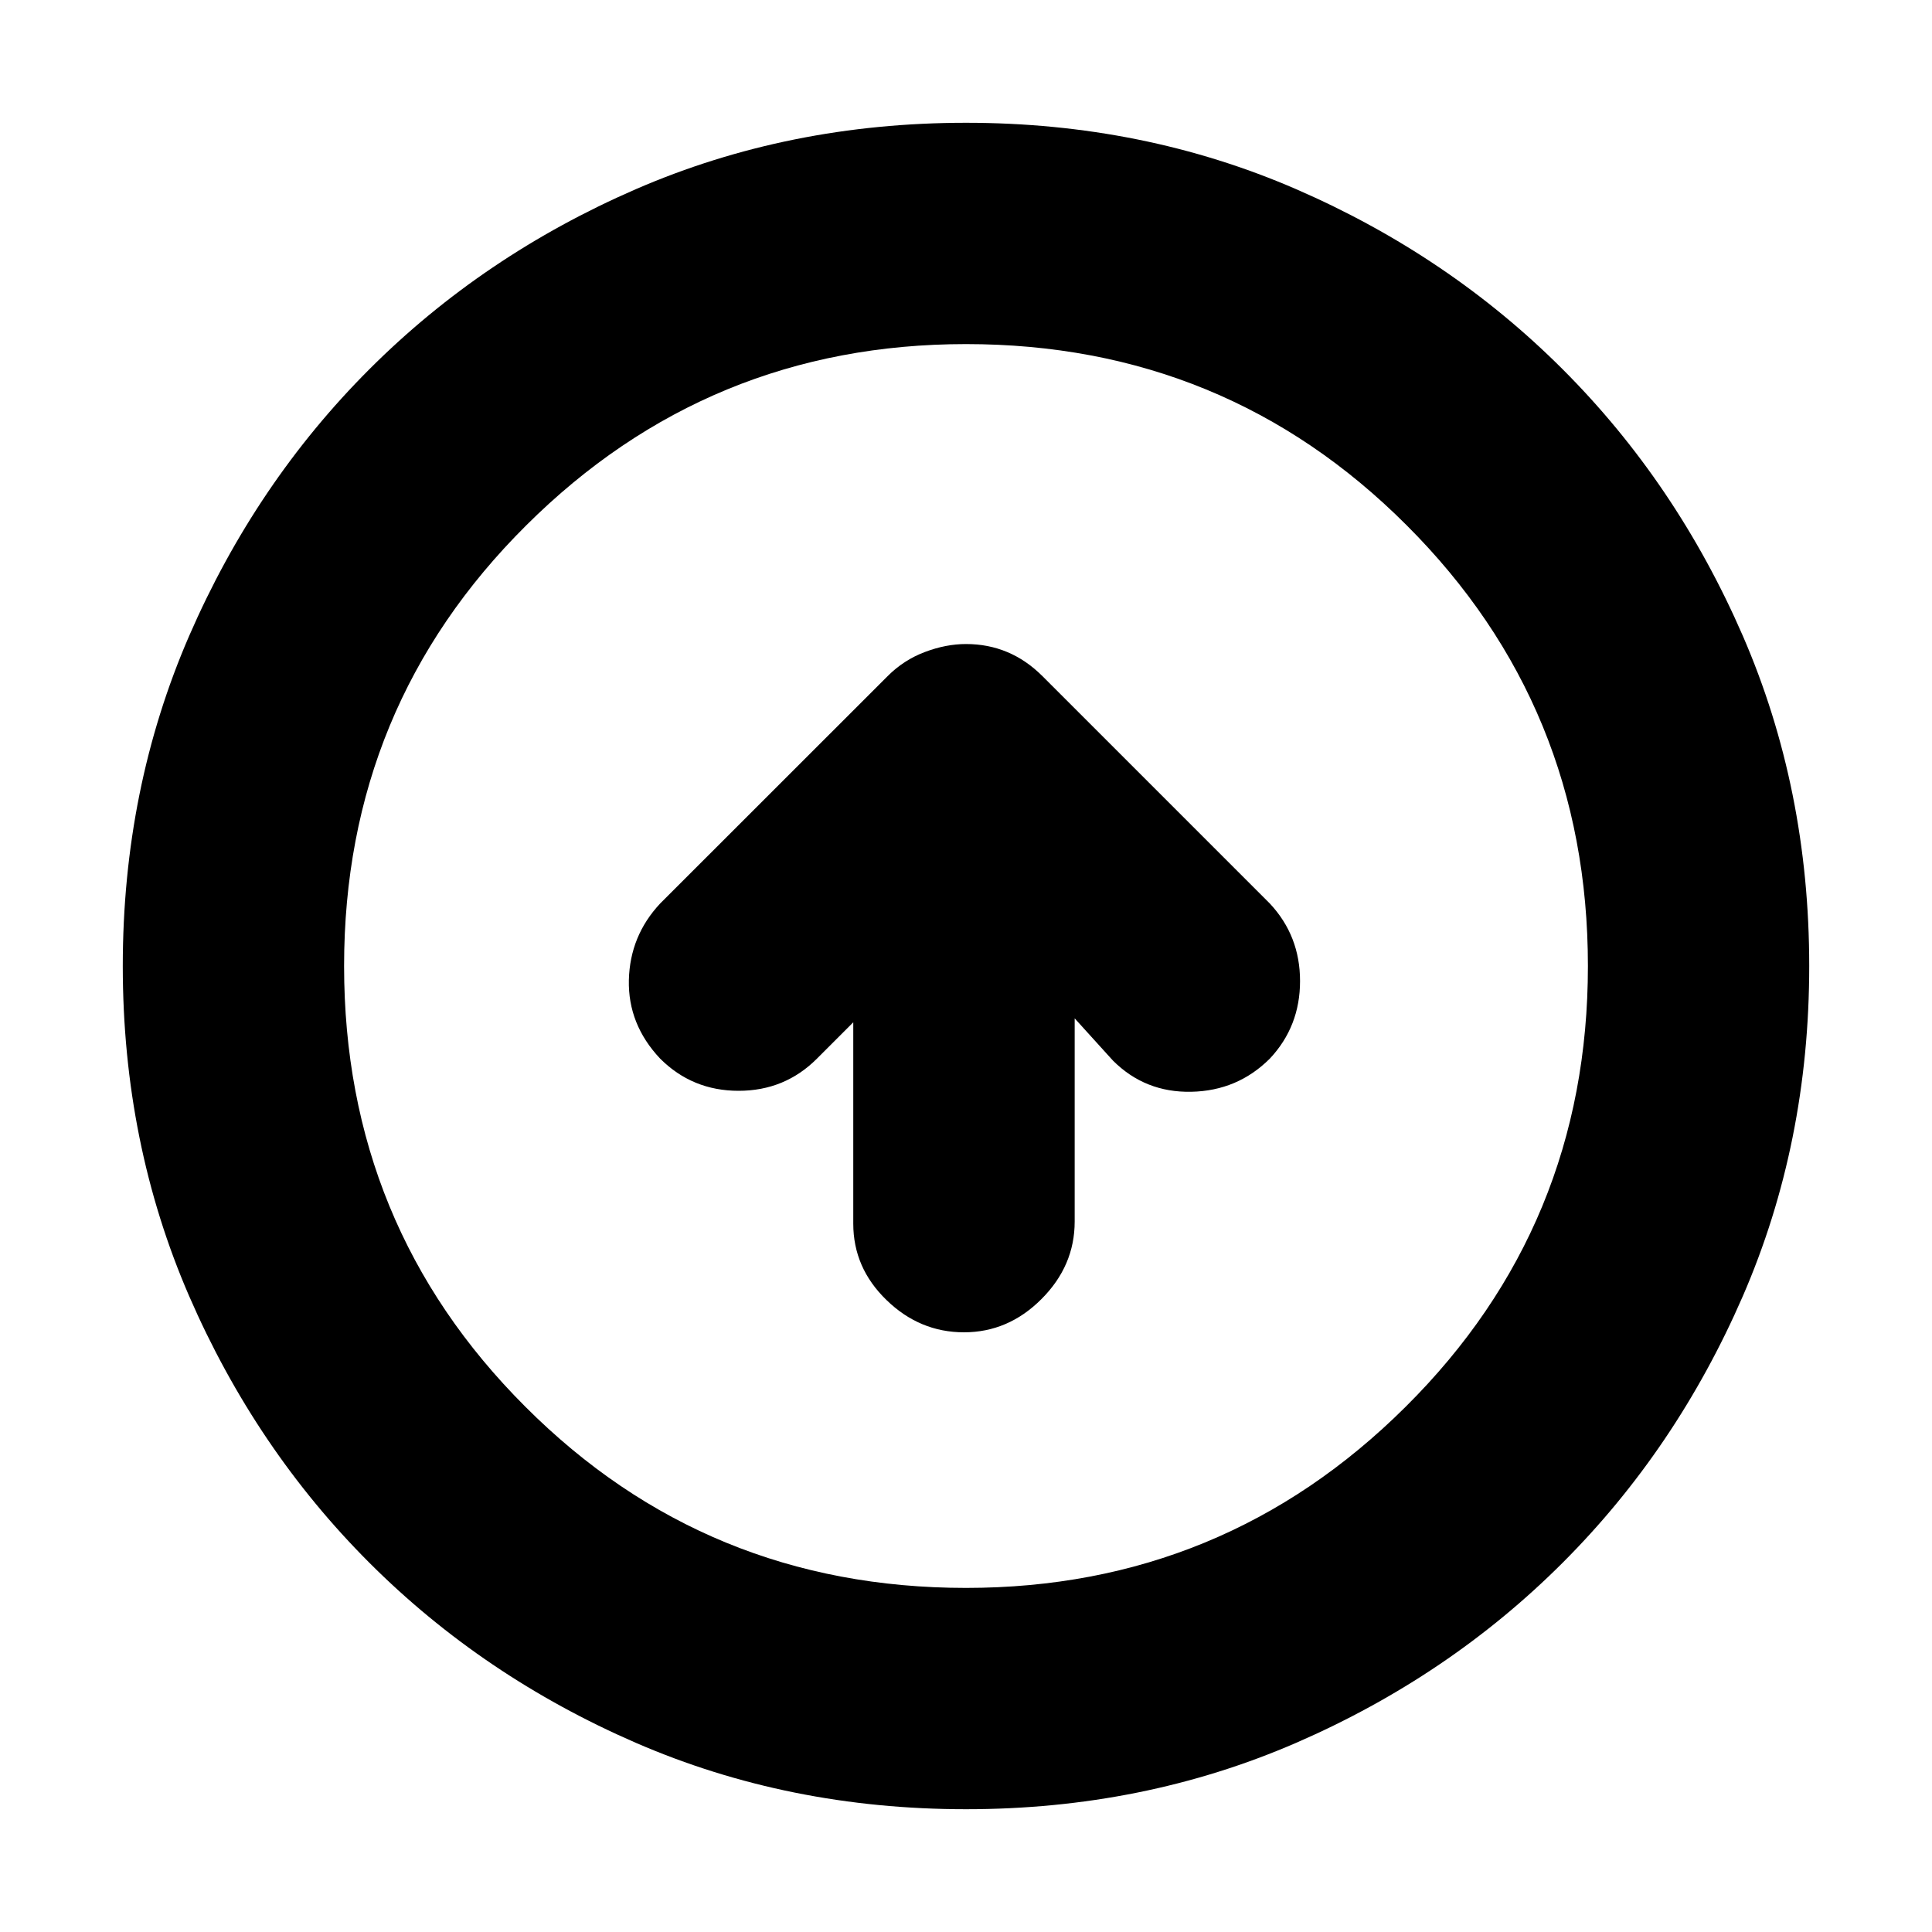 <svg xmlns="http://www.w3.org/2000/svg" height="20" width="20"><path d="M9.979 13.792q.459 0 .802-.344.344-.344.344-.802v-2.104l.396.437q.333.333.812.323.479-.01.813-.344.312-.333.312-.802 0-.468-.312-.802L10.792 7q-.167-.167-.365-.25-.198-.083-.427-.083-.208 0-.427.083T9.188 7L6.833 9.354q-.312.334-.323.792-.01.458.323.812.334.334.813.334.479 0 .812-.334l.375-.375v2.084q0 .458.344.791.344.334.802.334ZM10 18.729q-1.833 0-3.417-.687-1.583-.688-2.76-1.865Q2.646 15 1.958 13.417 1.271 11.833 1.271 10q0-1.833.687-3.417Q2.646 5 3.823 3.823 5 2.646 6.583 1.958 8.167 1.271 10 1.271q1.833 0 3.417.687 1.583.688 2.76 1.865Q17.354 5 18.042 6.583q.687 1.584.687 3.417 0 1.833-.687 3.417-.688 1.583-1.865 2.76-1.177 1.177-2.76 1.865-1.584.687-3.417.687Zm0-2.291q2.667 0 4.552-1.876 1.886-1.874 1.886-4.562t-1.876-4.562Q12.688 3.562 10 3.562q-2.667 0-4.552 1.876Q3.562 7.312 3.562 10t1.876 4.562Q7.312 16.438 10 16.438ZM10 10Z"/></svg>